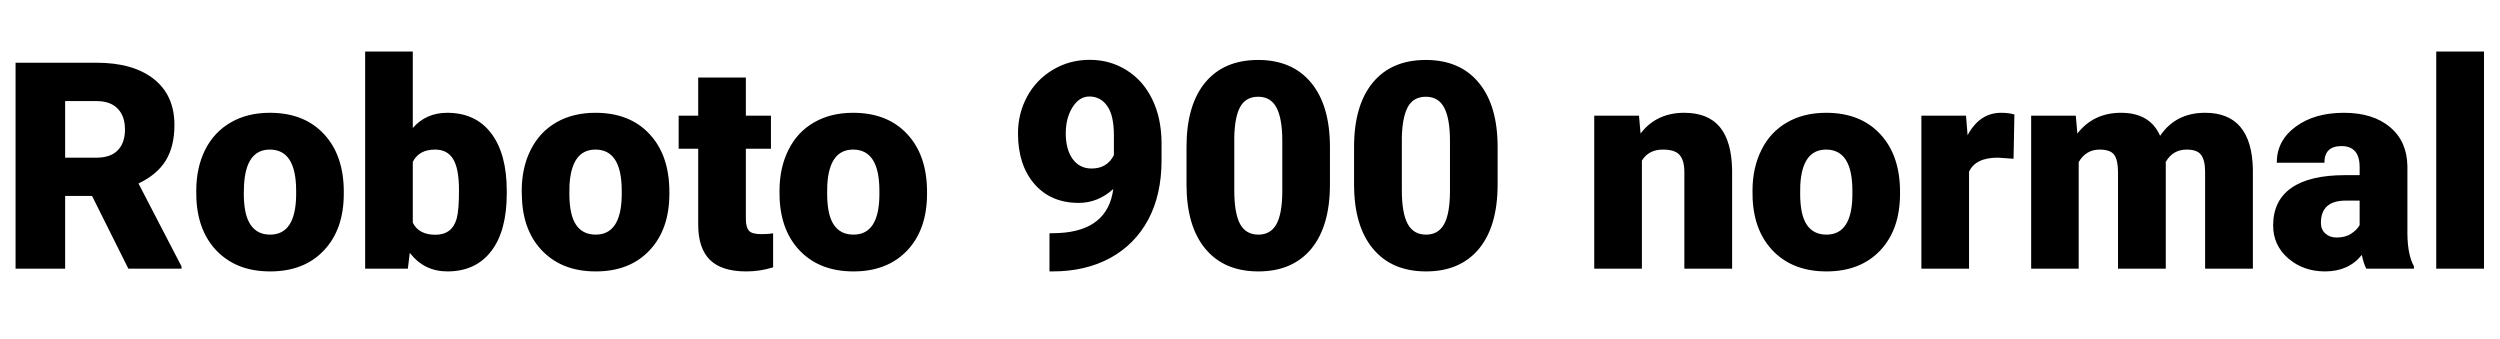 <svg xmlns="http://www.w3.org/2000/svg" xmlns:xlink="http://www.w3.org/1999/xlink" width="207.246" height="28.125"><path fill="black" d="M10.64 22.27L7.63 16.24L5.40 16.24L5.40 22.27L1.29 22.27L1.29 5.20L8.00 5.20Q11.04 5.20 12.75 6.55Q14.46 7.90 14.46 10.36L14.46 10.36Q14.46 12.14 13.74 13.31Q13.02 14.48 11.48 15.21L11.48 15.21L15.05 22.09L15.05 22.27L10.64 22.27ZM5.40 8.38L5.40 13.07L8.00 13.07Q9.18 13.07 9.77 12.45Q10.36 11.84 10.36 10.73Q10.36 9.63 9.76 9.01Q9.16 8.38 8.00 8.38L8.00 8.38L5.40 8.38ZM16.28 16.48L16.27 15.81Q16.27 13.91 17.00 12.43Q17.74 10.95 19.13 10.15Q20.51 9.35 22.37 9.35L22.37 9.35Q25.22 9.35 26.86 11.12Q28.50 12.88 28.50 15.91L28.50 15.91L28.50 16.05Q28.50 19.02 26.85 20.76Q25.21 22.50 22.39 22.50L22.39 22.50Q19.69 22.50 18.05 20.88Q16.41 19.25 16.28 16.48L16.28 16.48ZM20.23 15.34L20.21 16.05Q20.21 17.81 20.77 18.63Q21.32 19.45 22.39 19.45L22.39 19.45Q24.50 19.45 24.55 16.21L24.55 16.21L24.55 15.81Q24.55 12.40 22.37 12.40L22.37 12.40Q20.39 12.40 20.23 15.34L20.23 15.34ZM42.01 15.83L42.01 16.03Q42.01 19.15 40.72 20.82Q39.43 22.50 37.09 22.50L37.09 22.50Q35.16 22.50 33.97 20.96L33.97 20.96L33.81 22.27L30.27 22.27L30.27 4.27L34.22 4.27L34.22 10.61Q35.32 9.35 37.07 9.35L37.07 9.35Q39.43 9.35 40.72 11.05Q42.01 12.75 42.01 15.83L42.01 15.83ZM38.05 15.79L38.05 15.79Q38.05 13.96 37.56 13.18Q37.08 12.40 36.07 12.40L36.07 12.40Q34.73 12.40 34.22 13.42L34.22 13.42L34.22 18.46Q34.72 19.46 36.09 19.46L36.09 19.46Q37.49 19.46 37.86 18.11L37.86 18.11Q38.05 17.44 38.05 15.79ZM43.27 16.48L43.25 15.81Q43.25 13.91 43.99 12.43Q44.73 10.95 46.11 10.15Q47.50 9.35 49.36 9.35L49.36 9.35Q52.21 9.35 53.85 11.12Q55.49 12.88 55.49 15.91L55.49 15.91L55.49 16.05Q55.49 19.02 53.84 20.76Q52.20 22.50 49.38 22.50L49.38 22.50Q46.68 22.50 45.04 20.88Q43.39 19.25 43.27 16.48L43.27 16.48ZM47.21 15.34L47.20 16.05Q47.20 17.81 47.75 18.63Q48.30 19.45 49.38 19.45L49.38 19.45Q51.49 19.45 51.54 16.21L51.54 16.21L51.54 15.81Q51.54 12.40 49.36 12.40L49.36 12.40Q47.38 12.40 47.21 15.34L47.21 15.34ZM57.88 6.43L61.83 6.43L61.83 9.59L63.91 9.59L63.91 12.33L61.83 12.33L61.83 18.13Q61.83 18.84 62.09 19.13Q62.34 19.41 63.11 19.41L63.11 19.41Q63.69 19.41 64.09 19.34L64.09 19.34L64.09 22.16Q63.02 22.50 61.86 22.50L61.86 22.50Q59.82 22.50 58.85 21.54Q57.88 20.58 57.88 18.62L57.88 18.62L57.88 12.33L56.26 12.33L56.26 9.59L57.88 9.59L57.88 6.43ZM64.63 16.48L64.62 15.81Q64.62 13.91 65.36 12.43Q66.09 10.95 67.48 10.15Q68.86 9.35 70.72 9.35L70.72 9.35Q73.57 9.35 75.21 11.12Q76.85 12.88 76.85 15.91L76.85 15.91L76.85 16.05Q76.85 19.02 75.21 20.76Q73.56 22.50 70.75 22.50L70.75 22.50Q68.04 22.50 66.40 20.88Q64.76 19.25 64.63 16.48L64.63 16.48ZM68.58 15.34L68.57 16.05Q68.57 17.81 69.12 18.63Q69.67 19.45 70.75 19.45L70.75 19.45Q72.86 19.45 72.90 16.21L72.90 16.21L72.90 15.81Q72.90 12.40 70.72 12.40L70.72 12.40Q68.74 12.40 68.58 15.34L68.58 15.34ZM92.29 15.67L92.29 15.67Q91.01 16.82 89.43 16.82L89.43 16.82Q87.11 16.82 85.75 15.25Q84.39 13.68 84.39 11.05L84.39 11.05Q84.39 9.41 85.15 8.00Q85.91 6.60 87.29 5.78Q88.66 4.96 90.33 4.96L90.33 4.96Q92.02 4.96 93.38 5.81Q94.75 6.66 95.51 8.21Q96.27 9.76 96.29 11.79L96.29 11.79L96.29 13.30Q96.29 16.13 95.19 18.20Q94.08 20.27 92.03 21.39Q89.98 22.50 87.25 22.50L87.25 22.50L87 22.50L87 19.34L87.75 19.32Q91.83 19.13 92.29 15.67ZM90.49 13.97L90.49 13.97Q91.78 13.97 92.34 12.86L92.34 12.86L92.34 11.21Q92.34 9.57 91.79 8.79Q91.24 8.00 90.30 8.00L90.30 8.00Q89.47 8.00 88.91 8.89Q88.35 9.79 88.35 11.05L88.35 11.05Q88.35 12.39 88.92 13.18Q89.50 13.97 90.49 13.97ZM110.25 12.19L110.25 15.29Q110.25 18.75 108.70 20.63Q107.14 22.50 104.32 22.50L104.32 22.50Q101.47 22.50 99.91 20.61Q98.36 18.73 98.36 15.29L98.36 15.29L98.36 12.18Q98.36 8.72 99.91 6.84Q101.46 4.97 104.30 4.97Q107.13 4.97 108.69 6.86Q110.25 8.74 110.25 12.19L110.25 12.19ZM106.30 15.89L106.30 11.67Q106.30 9.83 105.82 8.92Q105.34 8.02 104.30 8.02L104.30 8.02Q103.28 8.02 102.81 8.86Q102.35 9.70 102.32 11.41L102.32 11.41L102.32 15.77Q102.32 17.68 102.80 18.57Q103.28 19.45 104.32 19.45L104.32 19.45Q105.33 19.45 105.81 18.59Q106.29 17.73 106.30 15.89L106.30 15.89ZM124.15 12.19L124.15 15.29Q124.15 18.75 122.60 20.63Q121.04 22.50 118.22 22.50L118.22 22.50Q115.37 22.50 113.81 20.61Q112.25 18.73 112.25 15.29L112.25 15.29L112.25 12.18Q112.25 8.72 113.81 6.84Q115.36 4.97 118.20 4.97Q121.03 4.97 122.59 6.86Q124.15 8.74 124.15 12.19L124.15 12.19ZM120.20 15.89L120.20 11.67Q120.20 9.83 119.72 8.92Q119.24 8.02 118.20 8.02L118.20 8.02Q117.18 8.02 116.71 8.86Q116.25 9.70 116.21 11.41L116.21 11.41L116.21 15.77Q116.21 17.68 116.70 18.57Q117.18 19.45 118.22 19.45L118.22 19.45Q119.23 19.45 119.71 18.59Q120.19 17.73 120.20 15.89L120.20 15.89ZM132.16 9.59L135.87 9.59L136.00 11.07Q137.31 9.35 139.62 9.35L139.62 9.35Q141.60 9.35 142.58 10.54Q143.55 11.72 143.59 14.10L143.59 14.10L143.59 22.27L139.63 22.27L139.63 14.26Q139.63 13.30 139.24 12.85Q138.86 12.40 137.84 12.40L137.84 12.40Q136.68 12.40 136.11 13.31L136.11 13.31L136.11 22.27L132.16 22.27L132.16 9.59ZM145.29 16.48L145.28 15.81Q145.28 13.91 146.02 12.43Q146.75 10.95 148.14 10.15Q149.52 9.35 151.38 9.35L151.38 9.35Q154.23 9.35 155.87 11.12Q157.51 12.88 157.51 15.91L157.51 15.91L157.51 16.05Q157.51 19.02 155.87 20.76Q154.22 22.50 151.41 22.50L151.41 22.50Q148.70 22.50 147.06 20.88Q145.42 19.25 145.29 16.48L145.29 16.48ZM149.24 15.34L149.23 16.05Q149.23 17.81 149.78 18.63Q150.33 19.45 151.41 19.45L151.41 19.45Q153.52 19.45 153.56 16.21L153.56 16.21L153.56 15.81Q153.56 12.40 151.38 12.40L151.38 12.40Q149.40 12.40 149.24 15.34L149.24 15.34ZM166.99 9.49L166.92 13.16L165.62 13.07Q163.76 13.07 163.23 14.24L163.23 14.24L163.23 22.27L159.28 22.27L159.28 9.59L162.98 9.59L163.11 11.21Q164.11 9.35 165.89 9.35L165.89 9.35Q166.52 9.35 166.99 9.49L166.99 9.49ZM168.38 9.59L172.08 9.59L172.21 11.07Q173.55 9.35 175.83 9.35L175.83 9.35Q178.23 9.35 179.07 11.26L179.07 11.26Q180.36 9.35 182.80 9.35L182.80 9.35Q186.66 9.35 186.76 14.02L186.76 14.02L186.76 22.27L182.80 22.27L182.80 14.26Q182.80 13.29 182.47 12.84Q182.14 12.40 181.28 12.40L181.28 12.40Q180.11 12.40 179.53 13.44L179.53 13.44L179.54 13.61L179.54 22.27L175.58 22.27L175.58 14.29Q175.58 13.29 175.27 12.84Q174.95 12.40 174.06 12.40L174.06 12.40Q172.92 12.40 172.32 13.44L172.32 13.44L172.32 22.27L168.38 22.27L168.38 9.59ZM200.11 22.27L196.16 22.27Q195.95 21.88 195.79 21.13L195.79 21.13Q194.70 22.50 192.74 22.50L192.74 22.50Q190.95 22.50 189.69 21.42Q188.44 20.33 188.44 18.69L188.44 18.69Q188.44 16.63 189.96 15.57Q191.48 14.52 194.39 14.52L194.39 14.52L195.61 14.52L195.61 13.85Q195.61 12.11 194.10 12.11L194.10 12.11Q192.69 12.11 192.69 13.49L192.69 13.49L188.74 13.49Q188.74 11.65 190.31 10.50Q191.87 9.35 194.30 9.35Q196.72 9.35 198.13 10.54Q199.54 11.72 199.57 13.78L199.57 13.78L199.57 19.39Q199.59 21.14 200.11 22.07L200.11 22.07L200.11 22.27ZM193.69 19.69L193.69 19.69Q194.43 19.69 194.91 19.37Q195.40 19.05 195.61 18.66L195.61 18.66L195.61 16.63L194.46 16.63Q192.40 16.63 192.40 18.48L192.40 18.48Q192.40 19.02 192.76 19.35Q193.13 19.69 193.69 19.69ZM205.92 4.27L205.92 22.27L201.96 22.27L201.96 4.27L205.92 4.27Z"/></svg>